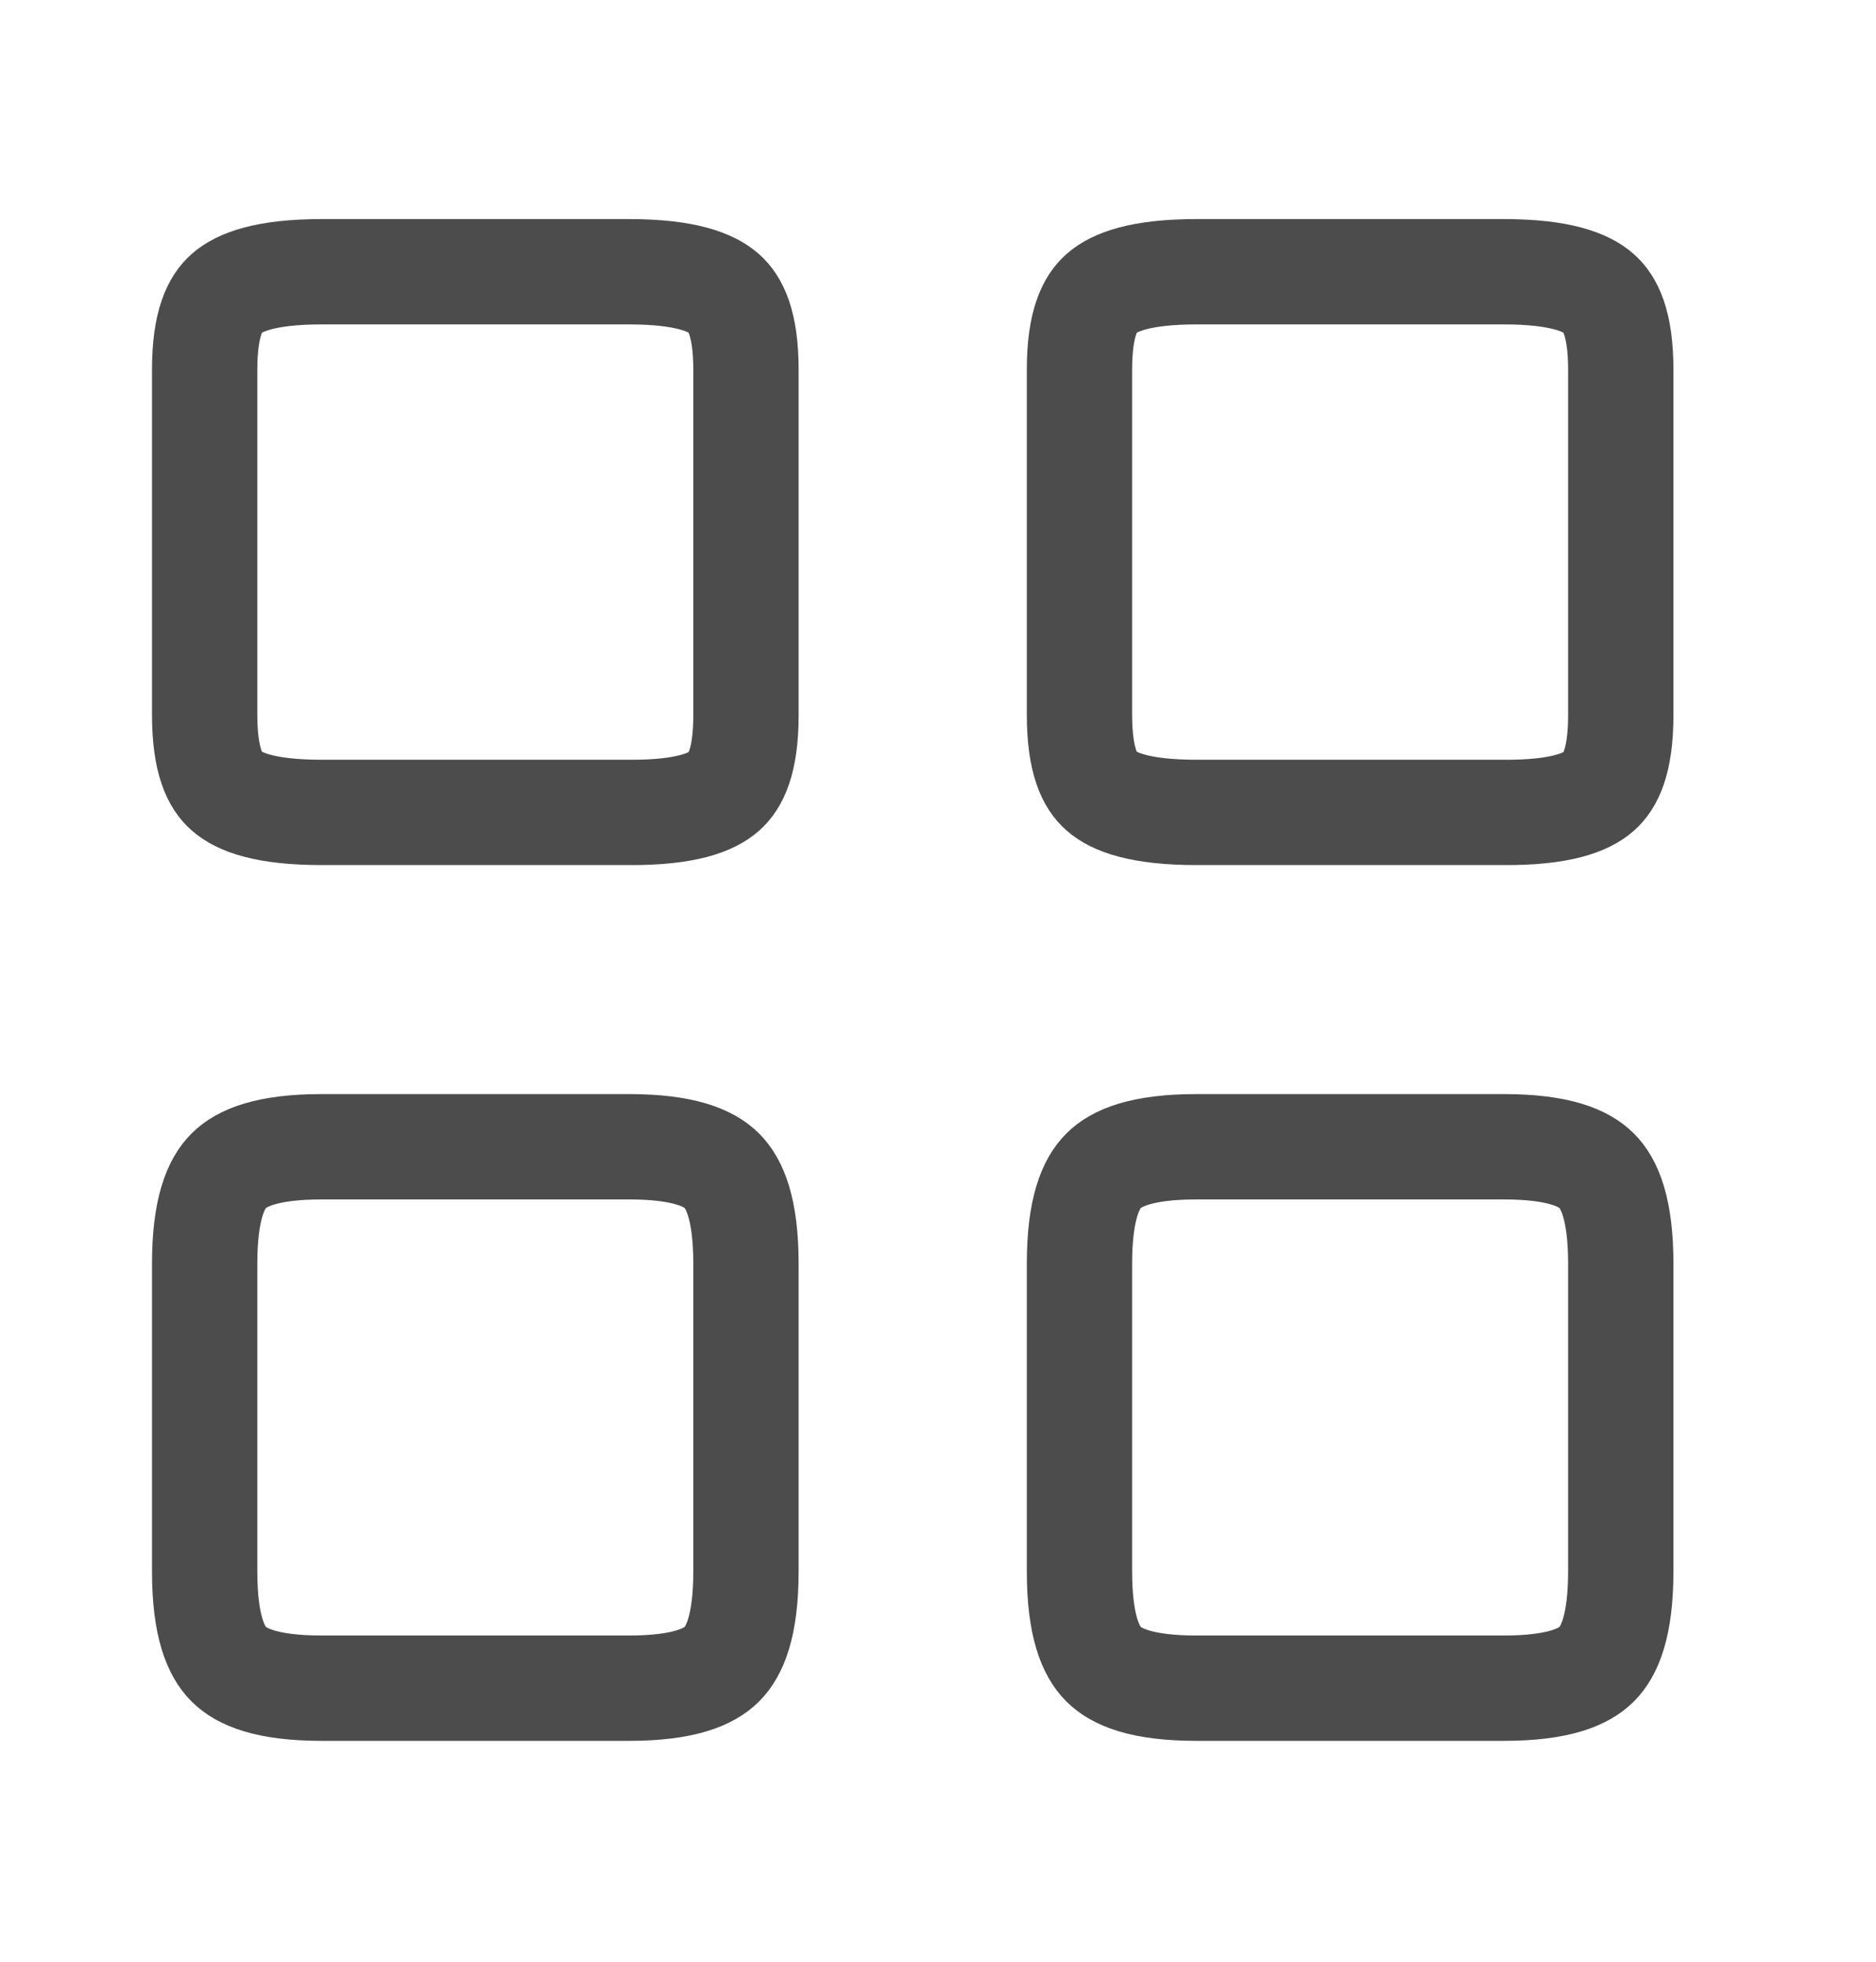 <svg width="22" height="23" viewBox="0 0 22 23" fill="none" xmlns="http://www.w3.org/2000/svg">
<path d="M17.639 9.525V9.525H17.635H14.031C13.368 9.525 13.061 9.403 12.914 9.272C12.785 9.159 12.659 8.932 12.659 8.376V4.335C12.659 3.786 12.785 3.557 12.915 3.442C13.063 3.31 13.37 3.186 14.031 3.186H17.635C18.296 3.186 18.603 3.31 18.751 3.442C18.881 3.557 19.007 3.786 19.007 4.335V8.385C19.007 8.935 18.881 9.163 18.752 9.277C18.605 9.407 18.299 9.529 17.639 9.525Z" stroke="#4C4C4C" stroke-width="1.235"/>
<path d="M19.007 14.817V18.421C19.007 19.069 18.873 19.363 18.725 19.511C18.577 19.659 18.282 19.793 17.635 19.793H14.031C13.383 19.793 13.089 19.659 12.941 19.511C12.793 19.363 12.659 19.069 12.659 18.421V14.817C12.659 14.17 12.793 13.875 12.941 13.727C13.089 13.579 13.383 13.445 14.031 13.445H17.635C18.282 13.445 18.577 13.579 18.725 13.727C18.873 13.875 19.007 14.17 19.007 14.817Z" stroke="#4C4C4C" stroke-width="1.235"/>
<path d="M7.38 9.525V9.525H7.376H3.772C3.109 9.525 2.802 9.403 2.655 9.272C2.526 9.159 2.4 8.932 2.4 8.376V4.335C2.4 3.786 2.526 3.557 2.655 3.442C2.804 3.31 3.111 3.186 3.772 3.186H7.376C8.037 3.186 8.344 3.31 8.492 3.442C8.622 3.557 8.748 3.786 8.748 4.335V8.385C8.748 8.935 8.622 9.163 8.493 9.277C8.346 9.407 8.04 9.529 7.38 9.525Z" stroke="#4C4C4C" stroke-width="1.235"/>
<path d="M8.748 14.817V18.421C8.748 19.069 8.614 19.363 8.466 19.511C8.318 19.659 8.023 19.793 7.376 19.793H3.772C3.124 19.793 2.83 19.659 2.682 19.511C2.534 19.363 2.4 19.069 2.4 18.421V14.817C2.4 14.17 2.534 13.875 2.682 13.727C2.83 13.579 3.124 13.445 3.772 13.445H7.376C8.023 13.445 8.318 13.579 8.466 13.727C8.614 13.875 8.748 14.17 8.748 14.817Z" stroke="#4C4C4C" stroke-width="1.235"/>
</svg>
